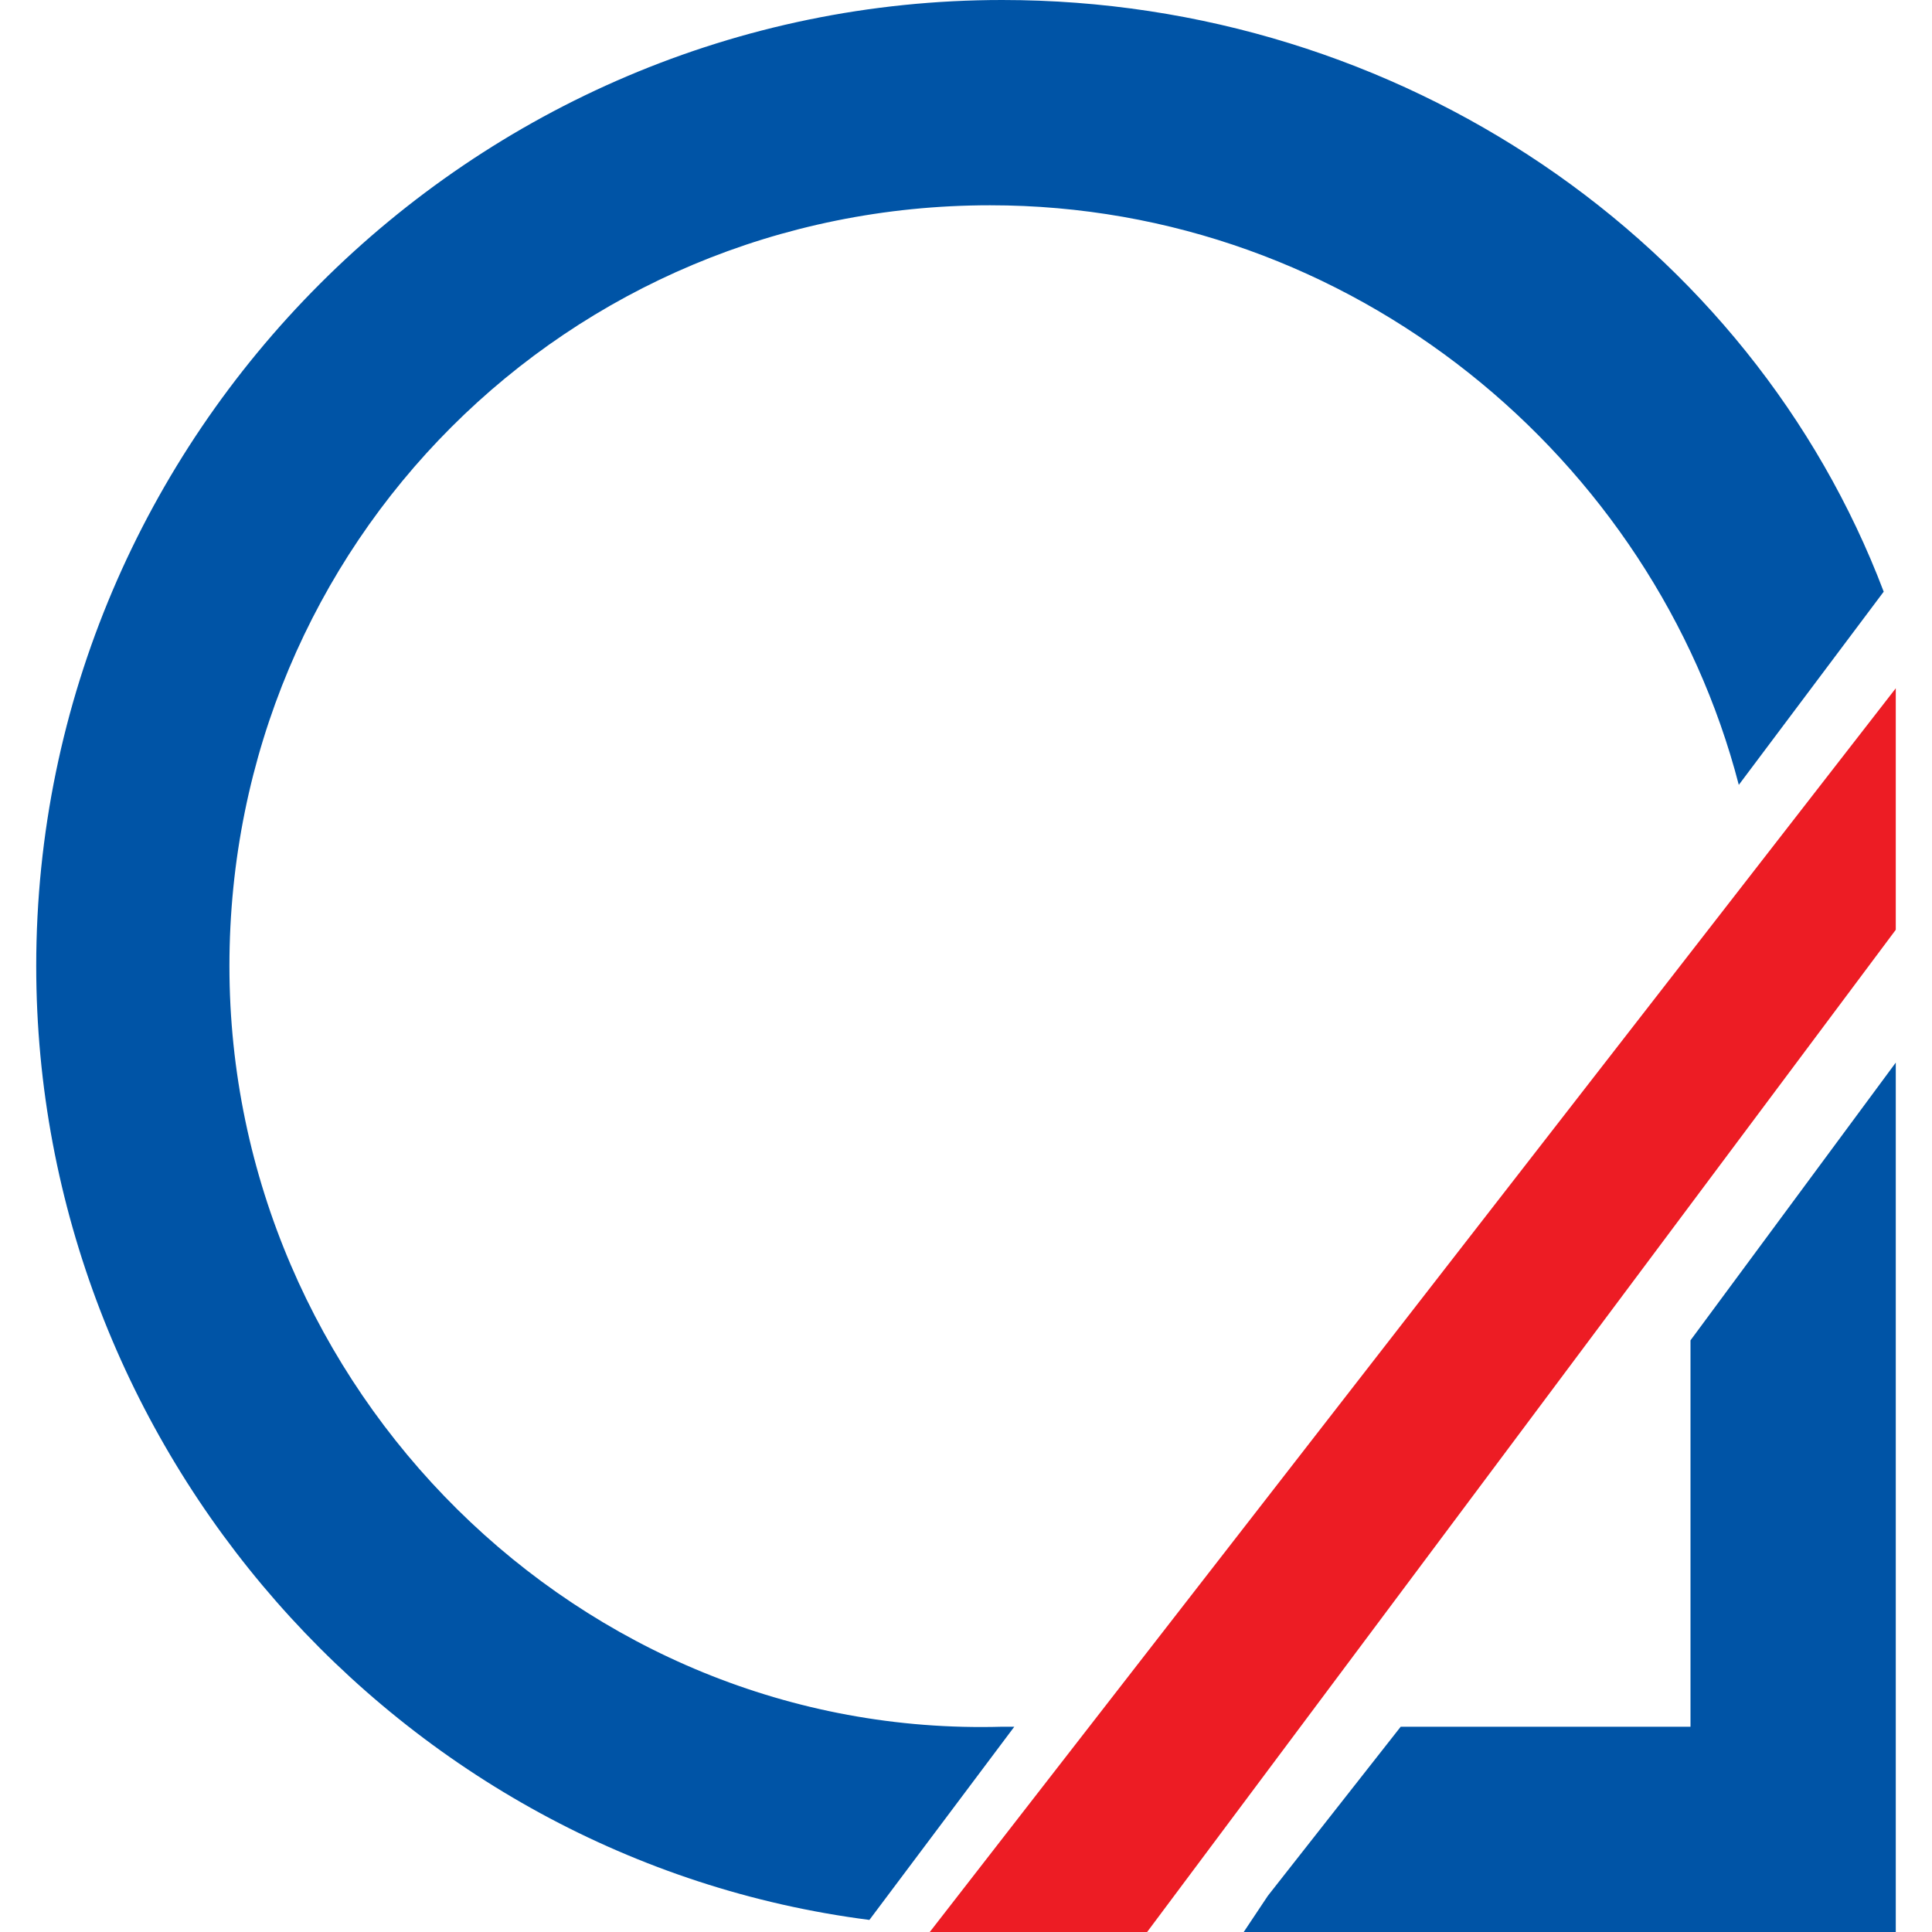 <?xml version="1.0" encoding="utf-8"?>
<!-- Generator: Adobe Illustrator 28.3.0, SVG Export Plug-In . SVG Version: 6.00 Build 0)  -->
<svg version="1.1" id="Layer_1" xmlns="http://www.w3.org/2000/svg" xmlns:xlink="http://www.w3.org/1999/xlink" x="0px" y="0px"
	 viewBox="0 0 16 16" style="enable-background:new 0 0 16 16;" xml:space="preserve">
<style type="text/css">
	.st0{fill:#ED1C24;}
	.st1{fill:#0054A6;}
</style>
<g>
	<polygon class="st0" points="9.5,16 9.3,16 9.1,16 7.7,16 15.7,5.7 15.7,7.7 	"/>
	<path class="st1" d="M1.9,8c0-3.5,2.8-6.3,6.3-6.3c3,0,5.5,2.1,6.2,4.8l1.2-1.6C14.5,2,11.6,0,8.3,0c-4.4,0-8,3.6-8,8
		c0,4,3,7.4,6.9,7.9l1.2-1.6c0,0-0.1,0-0.1,0C4.8,14.4,1.9,11.5,1.9,8z M14,11.1v2.6v0.6h-0.7h-1.7l-1.1,1.4L10.3,16h5.4v-4.8V8.8
		l0,0L14,11.1z"/>
</g>
</svg>

